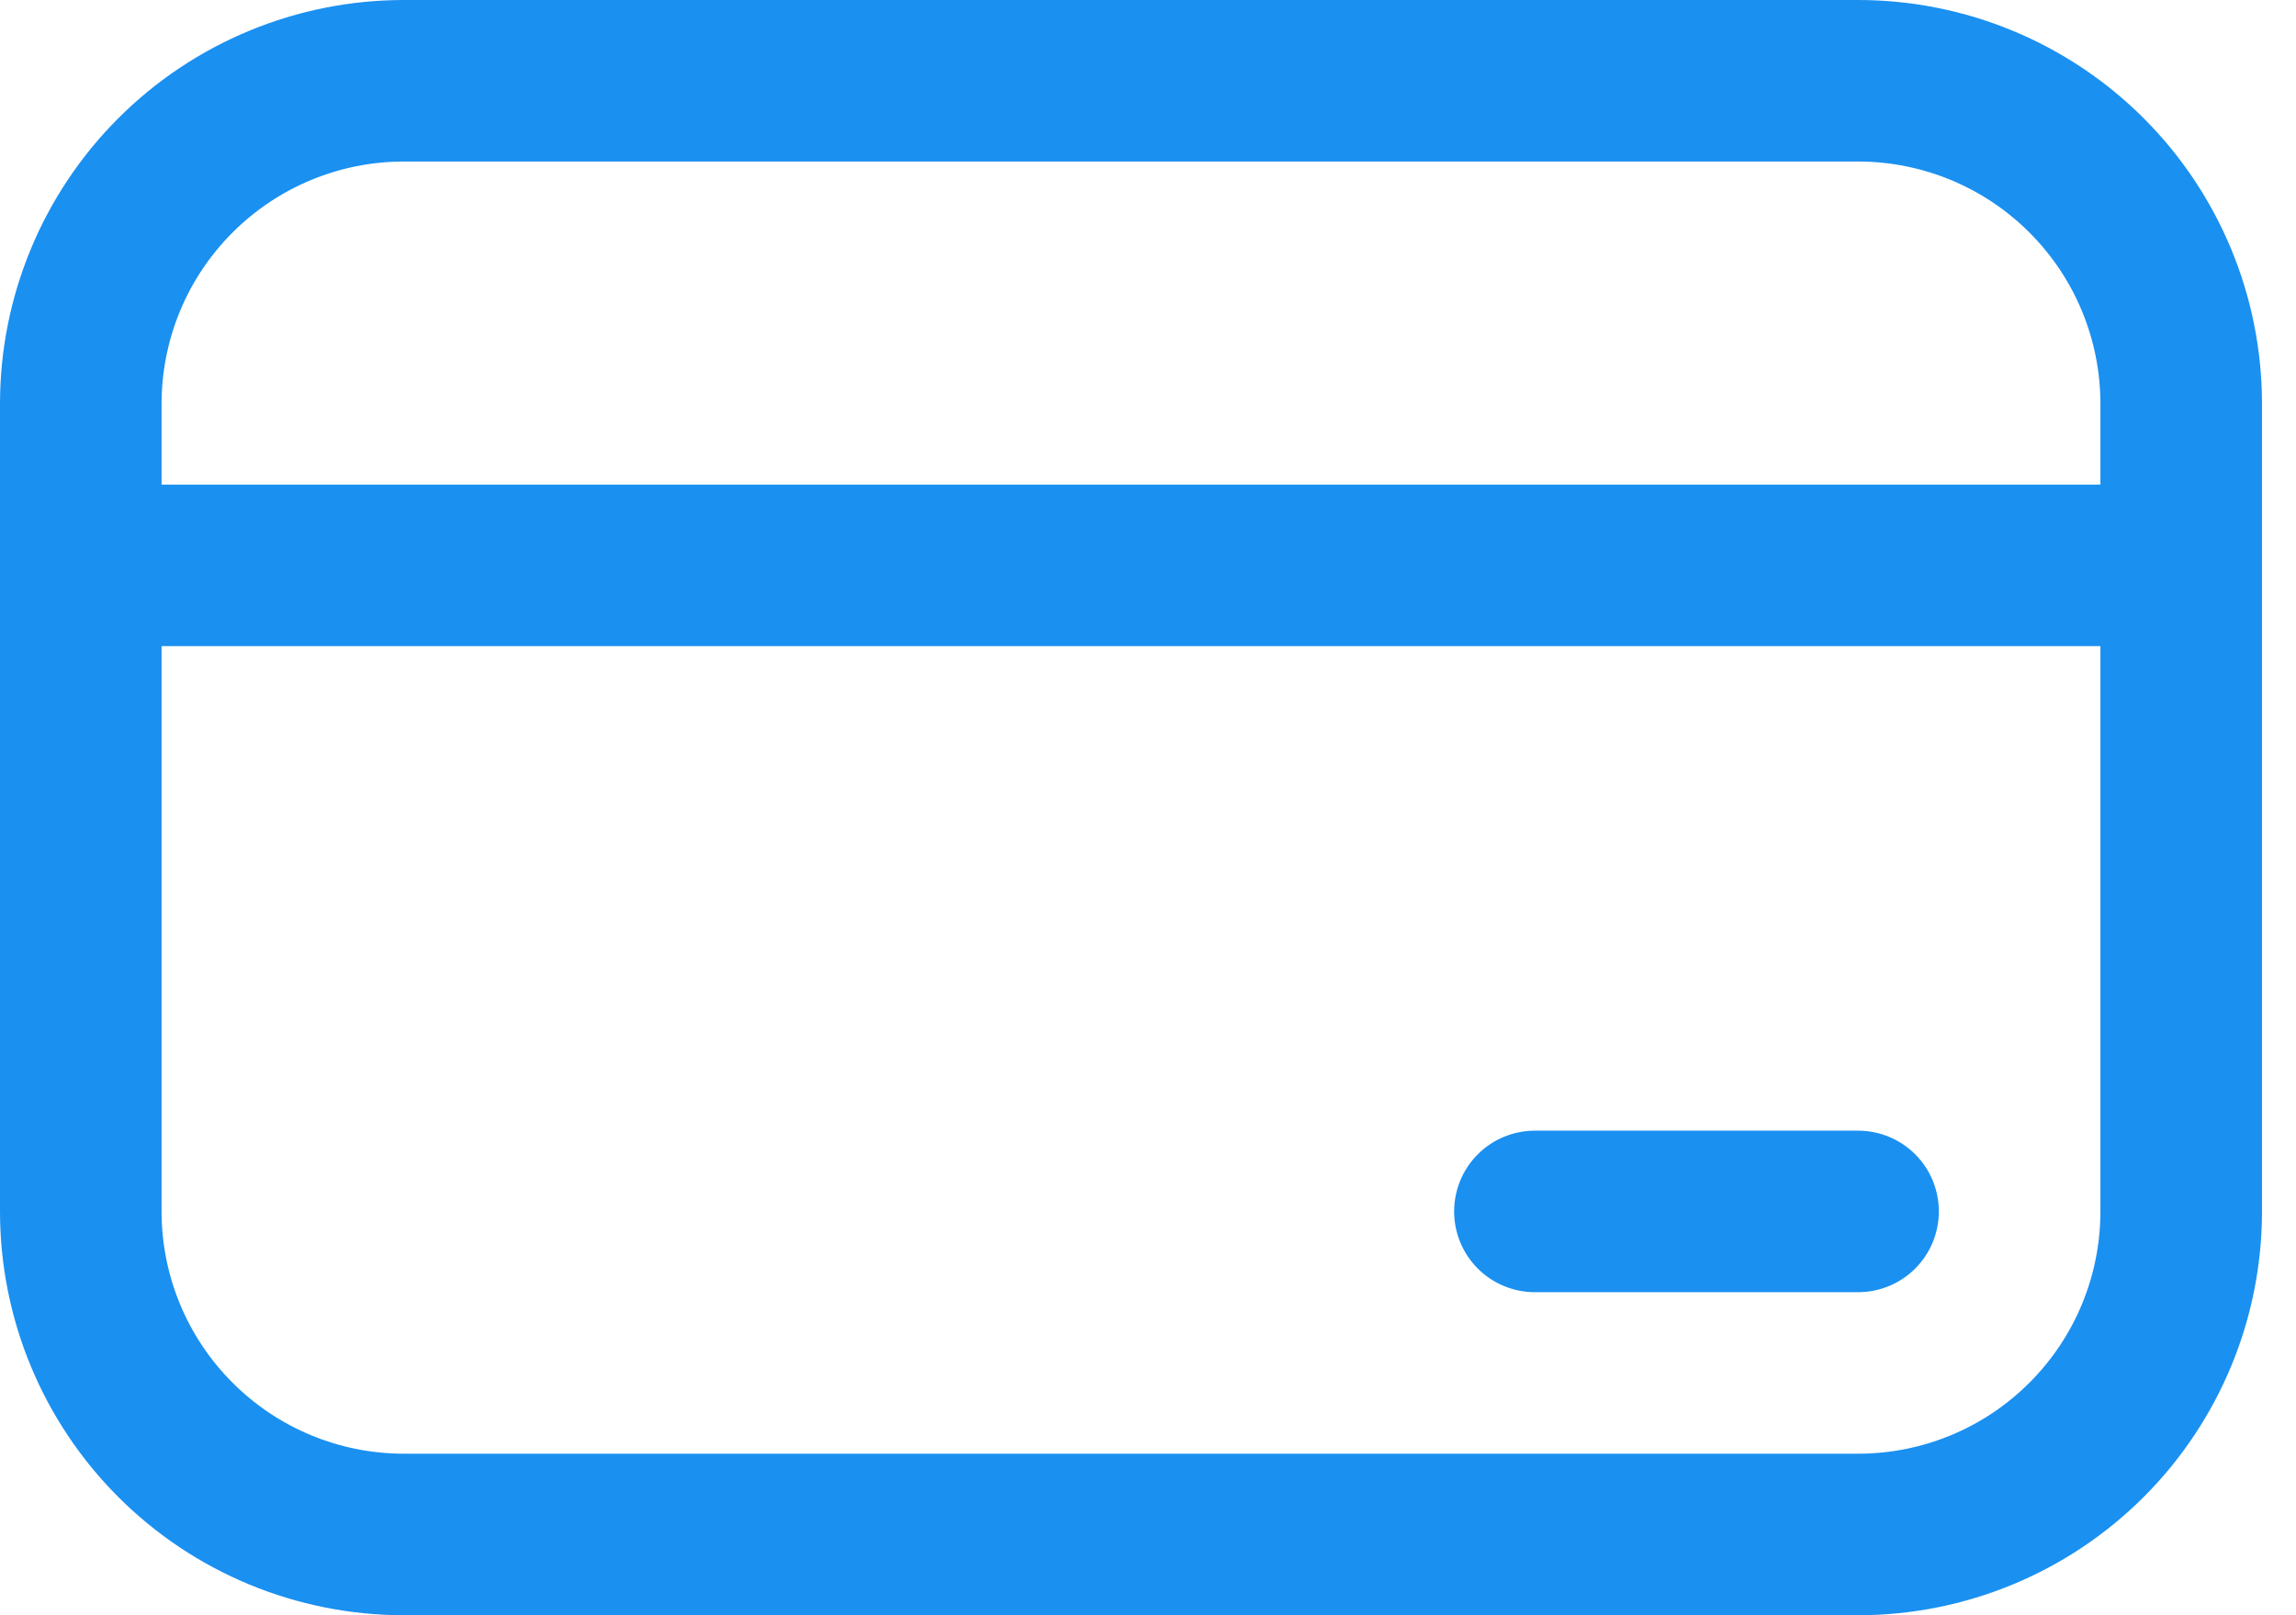 <svg width="27" height="19" viewBox="0 0 27 19" fill="none" xmlns="http://www.w3.org/2000/svg">
<path d="M18.05 13.3C17.798 13.3 17.556 13.4 17.378 13.578C17.2 13.756 17.1 13.998 17.1 14.25C17.1 14.502 17.2 14.744 17.378 14.922C17.556 15.1 17.798 15.2 18.05 15.2H21.85C22.102 15.2 22.344 15.1 22.522 14.922C22.7 14.744 22.8 14.502 22.8 14.25C22.8 13.998 22.7 13.756 22.522 13.578C22.344 13.4 22.102 13.3 21.85 13.3H18.05ZM0 4.75C0 3.49 0.5 2.282 1.391 1.391C2.282 0.5 3.49 0 4.75 0H21.85C23.11 0 24.318 0.5 25.209 1.391C26.1 2.282 26.6 3.49 26.6 4.75V14.25C26.6 15.51 26.1 16.718 25.209 17.609C24.318 18.5 23.11 19 21.85 19H4.75C3.49 19 2.282 18.5 1.391 17.609C0.5 16.718 0 15.51 0 14.25V4.75ZM24.7 5.7V4.75C24.7 3.994 24.4 3.269 23.865 2.735C23.331 2.2 22.606 1.9 21.85 1.9H4.75C3.994 1.9 3.269 2.2 2.735 2.735C2.2 3.269 1.9 3.994 1.9 4.75V5.7H24.7ZM1.9 7.6V14.25C1.9 15.006 2.2 15.731 2.735 16.265C3.269 16.8 3.994 17.1 4.75 17.1H21.85C22.606 17.1 23.331 16.8 23.865 16.265C24.4 15.731 24.7 15.006 24.7 14.25V7.6H1.9Z" fill="#1A90F1"/>
</svg>
